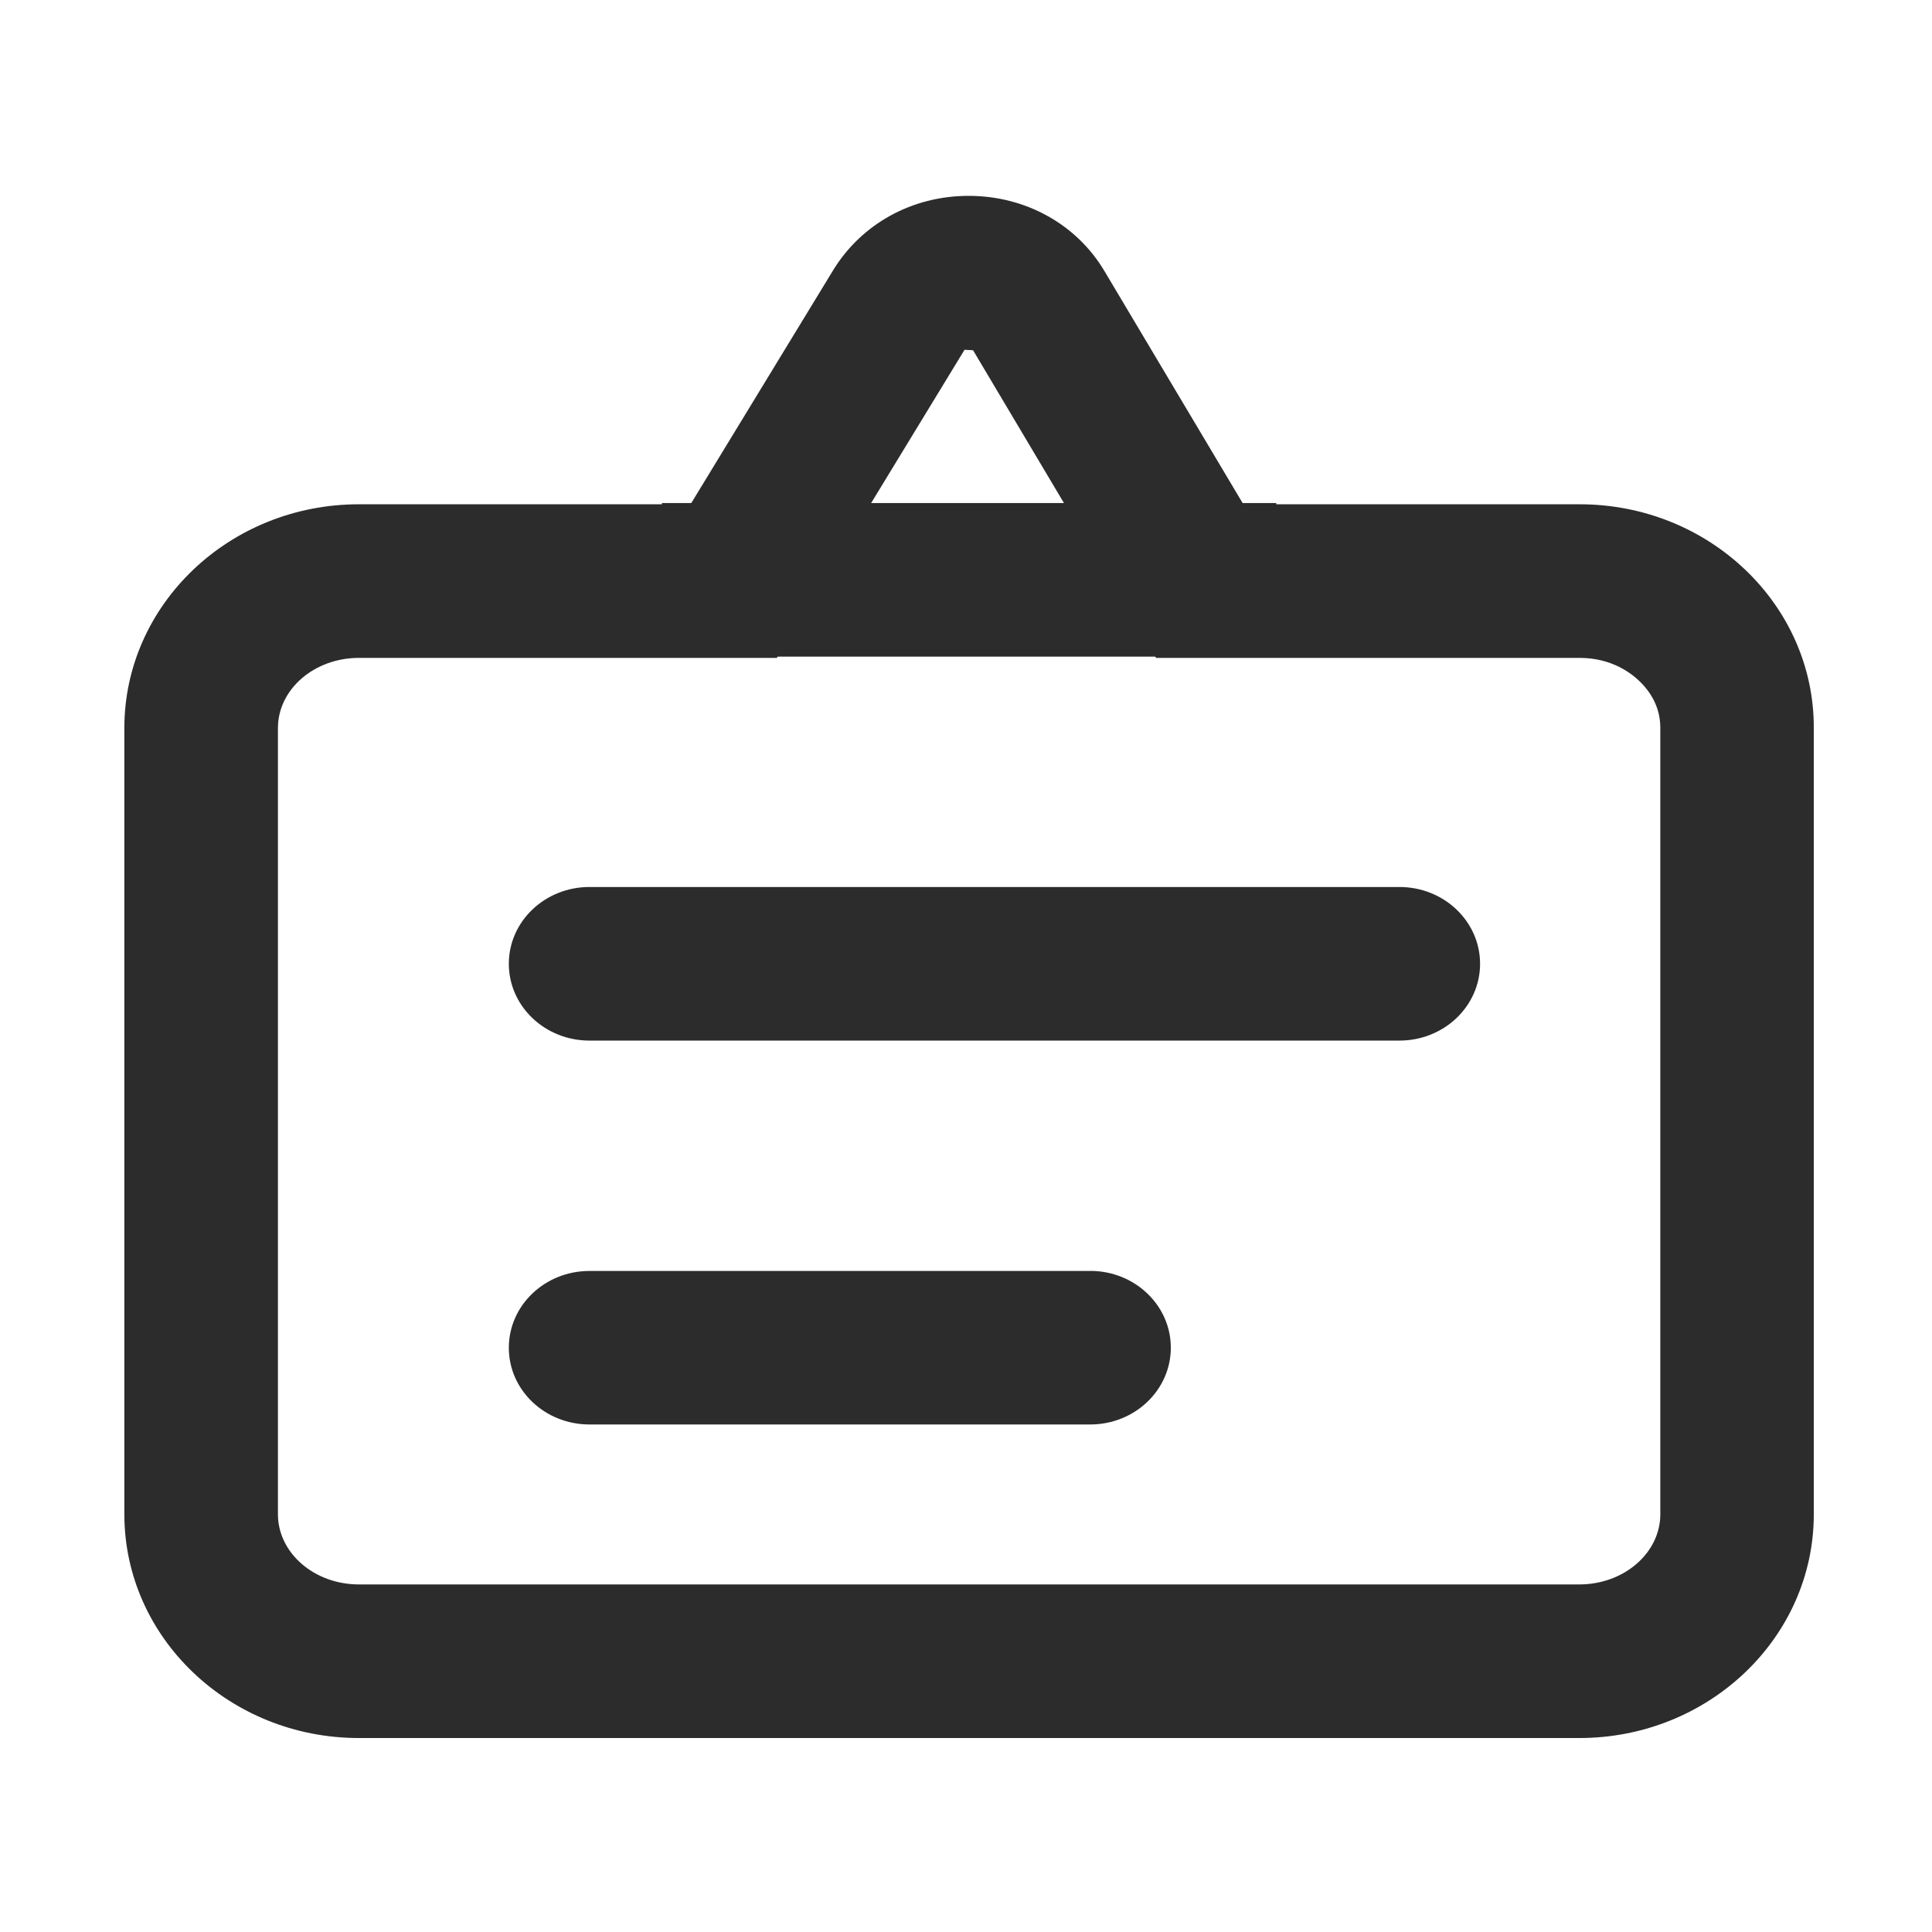 <?xml version="1.0" standalone="no"?><!DOCTYPE svg PUBLIC "-//W3C//DTD SVG 1.1//EN" "http://www.w3.org/Graphics/SVG/1.1/DTD/svg11.dtd"><svg t="1707793335381" class="icon" viewBox="0 0 1024 1024" version="1.1" xmlns="http://www.w3.org/2000/svg" p-id="5553" xmlns:xlink="http://www.w3.org/1999/xlink" width="200" height="200"><path d="M837.26 267.28H659l-73.59-123.56c-14.76-24.84-41.66-39.75-71.52-39.91h-0.51c-29.86 0-56.59 14.73-71.69 39.25L366 267.28H190.19c-68.56 0-124.28 53.17-124.28 118.59V802.6c0 65.42 55.72 118.59 124.28 118.59h646.89c68.56 0 124.27-53.17 124.27-118.59V385.87c0.18-65.42-55.54-118.59-124.09-118.59zM190.2 839.78c-23.65 0-42.89-16.69-42.89-37.2v-416.7c0-20.51 19.24-37.18 42.89-37.18h221.52l99.49-163.29 4.53 0.22 97 163.07h224.52c16.89 0 27.47 8.08 32.28 12.89S880 374.41 880 385.68v416.9c0 20.51-19.24 37.2-42.89 37.2z" fill="#2c2c2c" p-id="5554"></path><path d="M741.75 470.13H312.41c-23.6 0-42.72 18.22-42.72 40.7s19.12 40.7 42.72 40.7h429.34c23.6 0 42.72-18.22 42.72-40.7s-19.12-40.7-42.72-40.7zM577.84 673.64H312.41c-23.6 0-42.72 18.22-42.72 40.7S288.81 755 312.41 755h265.43c23.6 0 42.72-18.22 42.72-40.7s-19.12-40.7-42.72-40.7zM350.82 266.62h325.62v81.4H350.82z" fill="#2c2c2c" p-id="5555"></path></svg>
